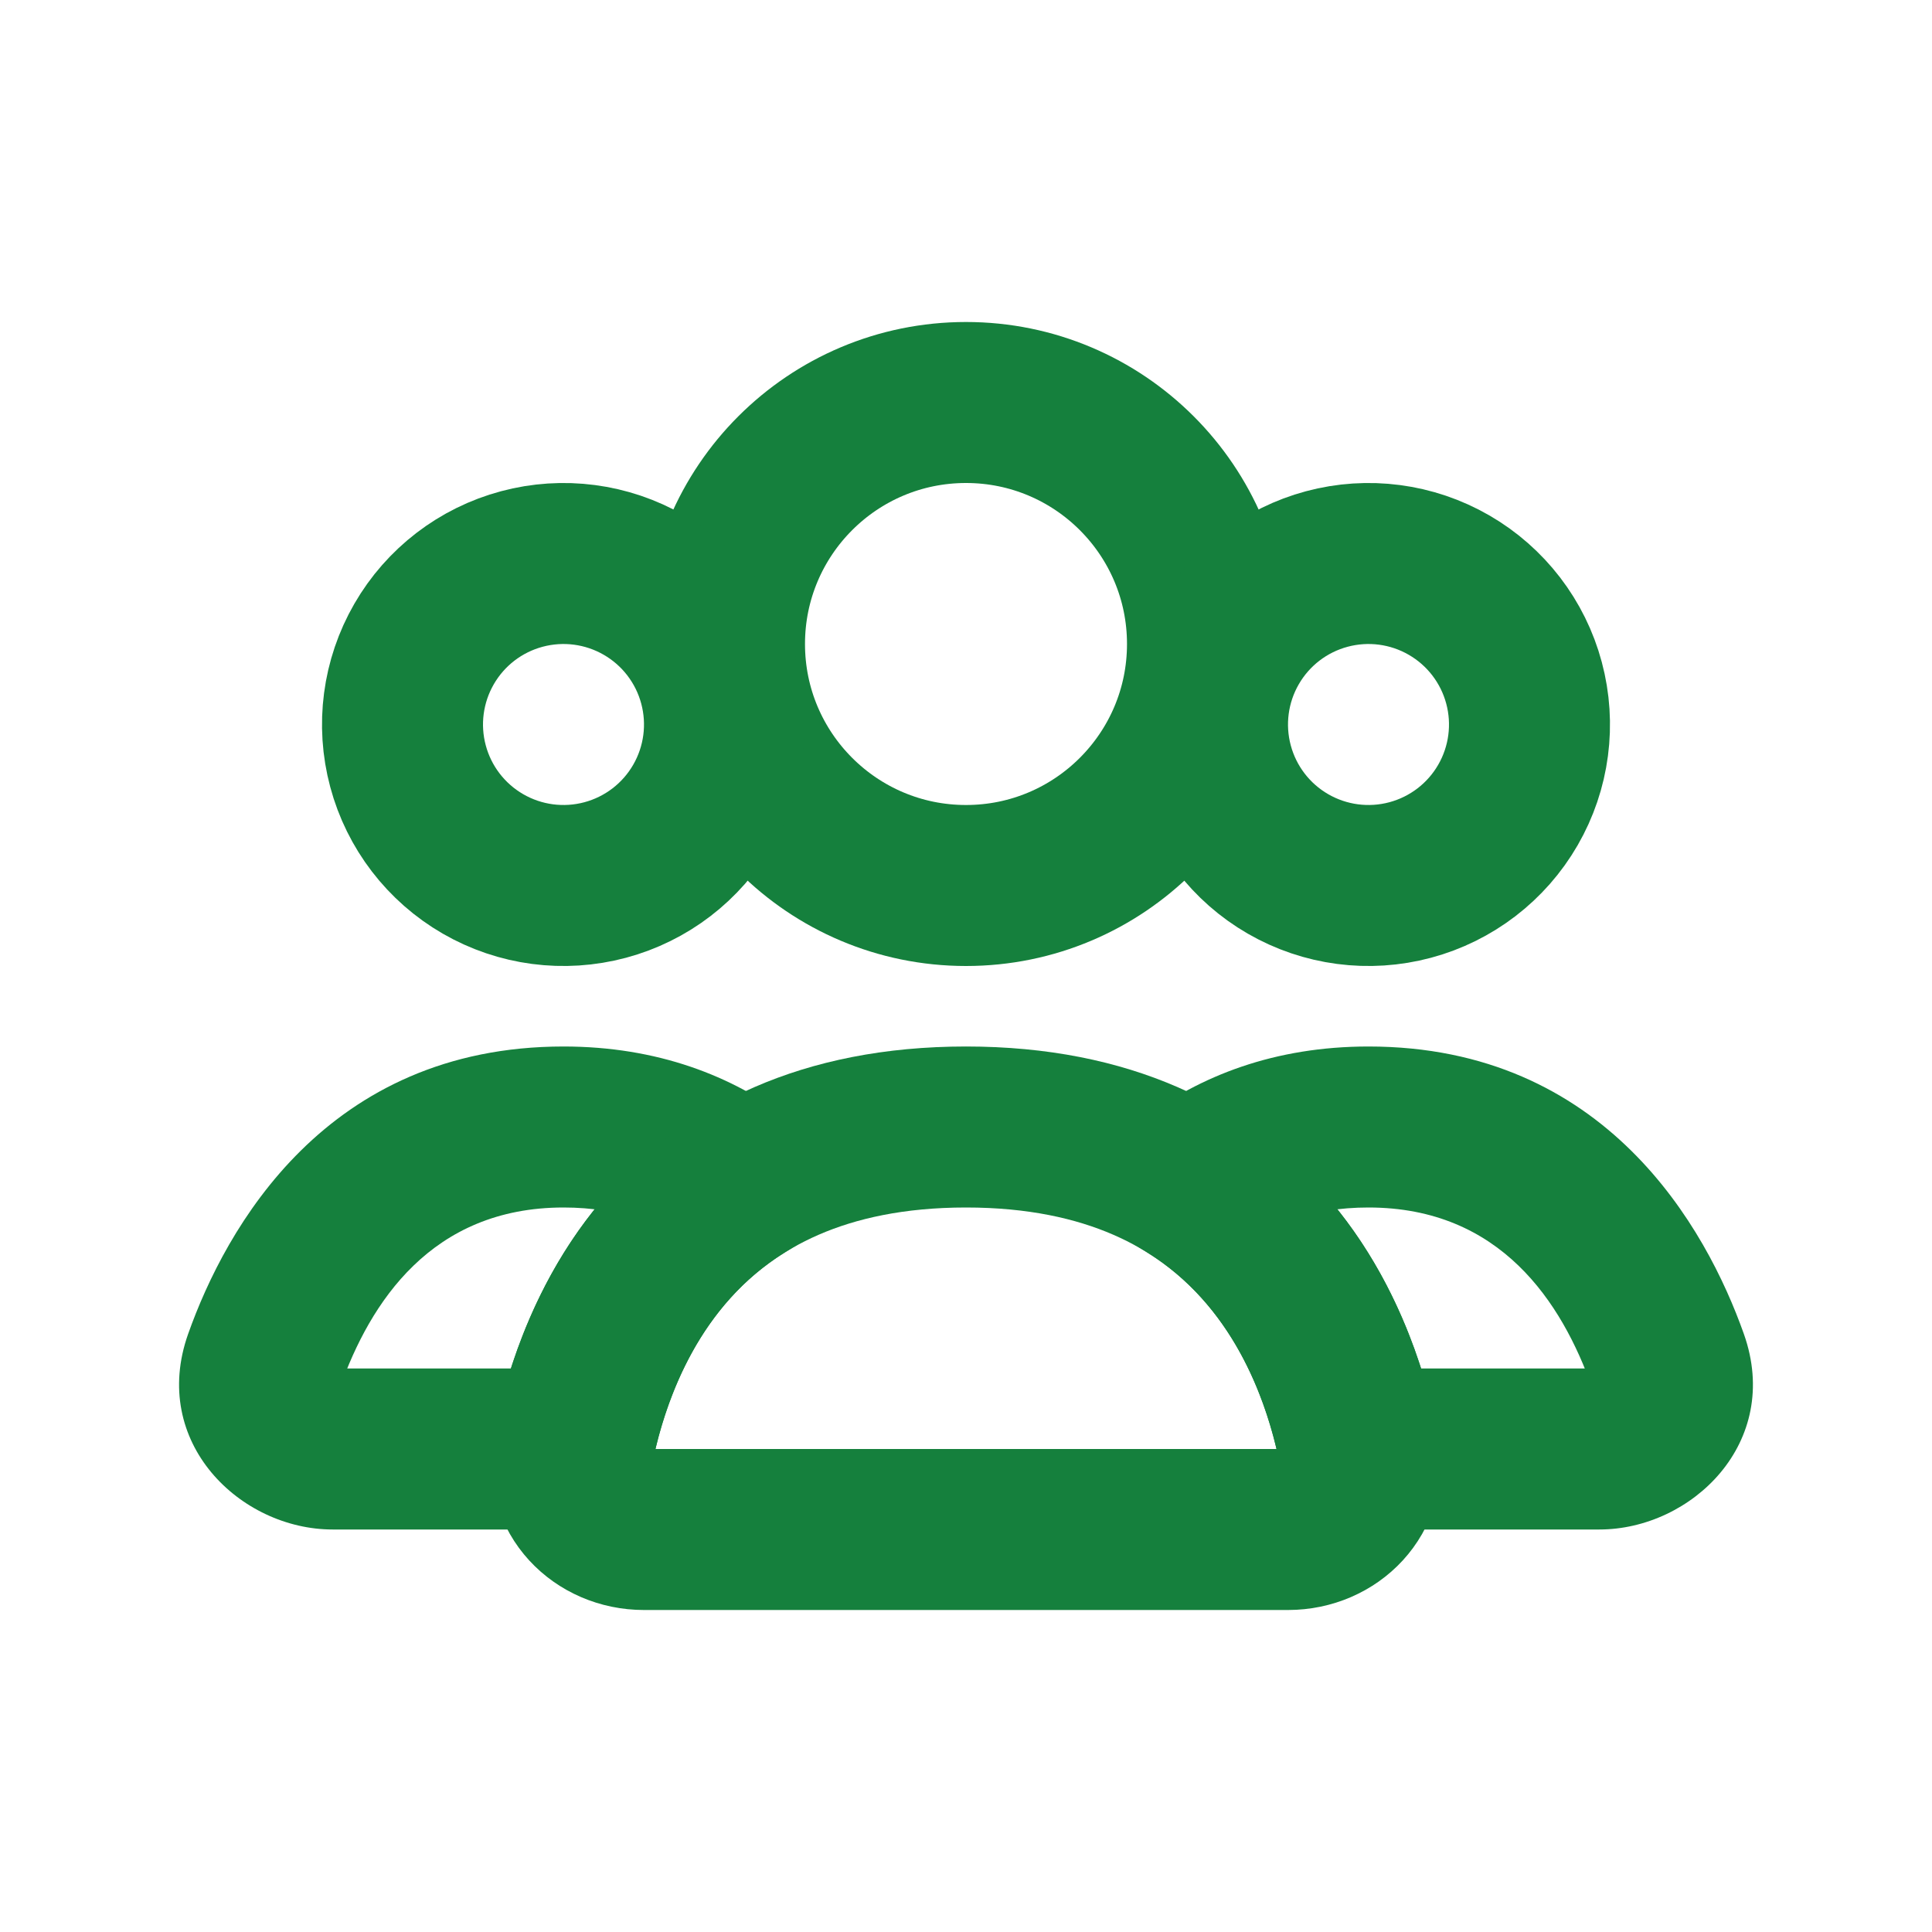 <svg width="90" height="90" viewBox="0 0 90 90" fill="none" xmlns="http://www.w3.org/2000/svg">
<circle cx="45" cy="30" r="11.25" stroke="#15803D" stroke-width="7.5" stroke-linecap="round"/>
<path d="M57.255 30C58.249 28.277 59.888 27.02 61.809 26.506C63.73 25.991 65.777 26.26 67.5 27.255C69.223 28.249 70.48 29.887 70.994 31.809C71.509 33.73 71.24 35.777 70.245 37.5C69.251 39.223 67.612 40.48 65.691 40.994C63.77 41.509 61.723 41.24 60 40.245C58.277 39.251 57.02 37.612 56.506 35.691C55.991 33.77 56.26 31.723 57.255 30L57.255 30Z" stroke="#15803D" stroke-width="7.5"/>
<path d="M19.755 30C20.749 28.277 22.387 27.02 24.309 26.506C26.23 25.991 28.277 26.26 30 27.255C31.723 28.249 32.98 29.887 33.494 31.809C34.009 33.73 33.74 35.777 32.745 37.5C31.751 39.223 30.113 40.48 28.191 40.994C26.27 41.509 24.223 41.24 22.5 40.245C20.777 39.251 19.52 37.612 19.006 35.691C18.491 33.77 18.76 31.723 19.755 30L19.755 30Z" stroke="#15803D" stroke-width="7.5"/>
<path d="M63.306 67.5L59.63 68.24L60.236 71.25H63.306V67.5ZM77.701 63.391L81.235 62.137V62.137L77.701 63.391ZM55.428 55.164L53.16 52.178L48.823 55.472L53.448 58.349L55.428 55.164ZM74.502 63.75H63.306V71.25H74.502V63.75ZM74.167 64.644C74.14 64.57 74.116 64.429 74.147 64.257C74.177 64.095 74.244 63.972 74.307 63.894C74.428 63.743 74.528 63.75 74.502 63.75V71.25C78.8 71.25 83.03 67.198 81.235 62.137L74.167 64.644ZM63.75 56.25C69.906 56.25 72.76 60.679 74.167 64.644L81.235 62.137C79.491 57.22 74.807 48.75 63.75 48.75V56.25ZM57.696 58.151C59.138 57.056 61.058 56.25 63.75 56.25V48.75C59.393 48.75 55.886 50.108 53.16 52.178L57.696 58.151ZM53.448 58.349C57.344 60.772 58.977 64.996 59.63 68.24L66.982 66.76C66.165 62.701 63.89 56.011 57.409 51.98L53.448 58.349Z" fill="#15803D"/>
<path d="M34.572 55.164L36.552 58.349L41.177 55.472L36.84 52.178L34.572 55.164ZM12.299 63.391L15.834 64.644L12.299 63.391ZM26.694 67.5V71.25H29.764L30.37 68.24L26.694 67.5ZM26.25 56.25C28.943 56.25 30.862 57.056 32.304 58.151L36.84 52.178C34.115 50.108 30.607 48.75 26.25 48.75V56.25ZM15.834 64.644C17.24 60.679 20.094 56.25 26.25 56.25V48.75C15.193 48.75 10.509 57.22 8.765 62.137L15.834 64.644ZM15.498 63.75C15.473 63.75 15.572 63.743 15.693 63.894C15.757 63.972 15.823 64.095 15.853 64.257C15.884 64.429 15.86 64.57 15.834 64.644L8.765 62.137C6.97 67.198 11.2 71.25 15.498 71.25V63.75ZM26.694 63.75H15.498V71.25H26.694V63.75ZM30.37 68.24C31.023 64.996 32.656 60.772 36.552 58.349L32.592 51.98C26.11 56.011 23.835 62.701 23.018 66.76L30.37 68.24Z" fill="#15803D"/>
<path d="M45 52.5C58.393 52.5 62.219 62.067 63.312 67.533C63.719 69.564 62.071 71.25 60 71.25H30C27.929 71.25 26.281 69.564 26.687 67.533C27.78 62.067 31.607 52.5 45 52.5Z" stroke="#15803D" stroke-width="7.5" stroke-linecap="round"/>
</svg>
